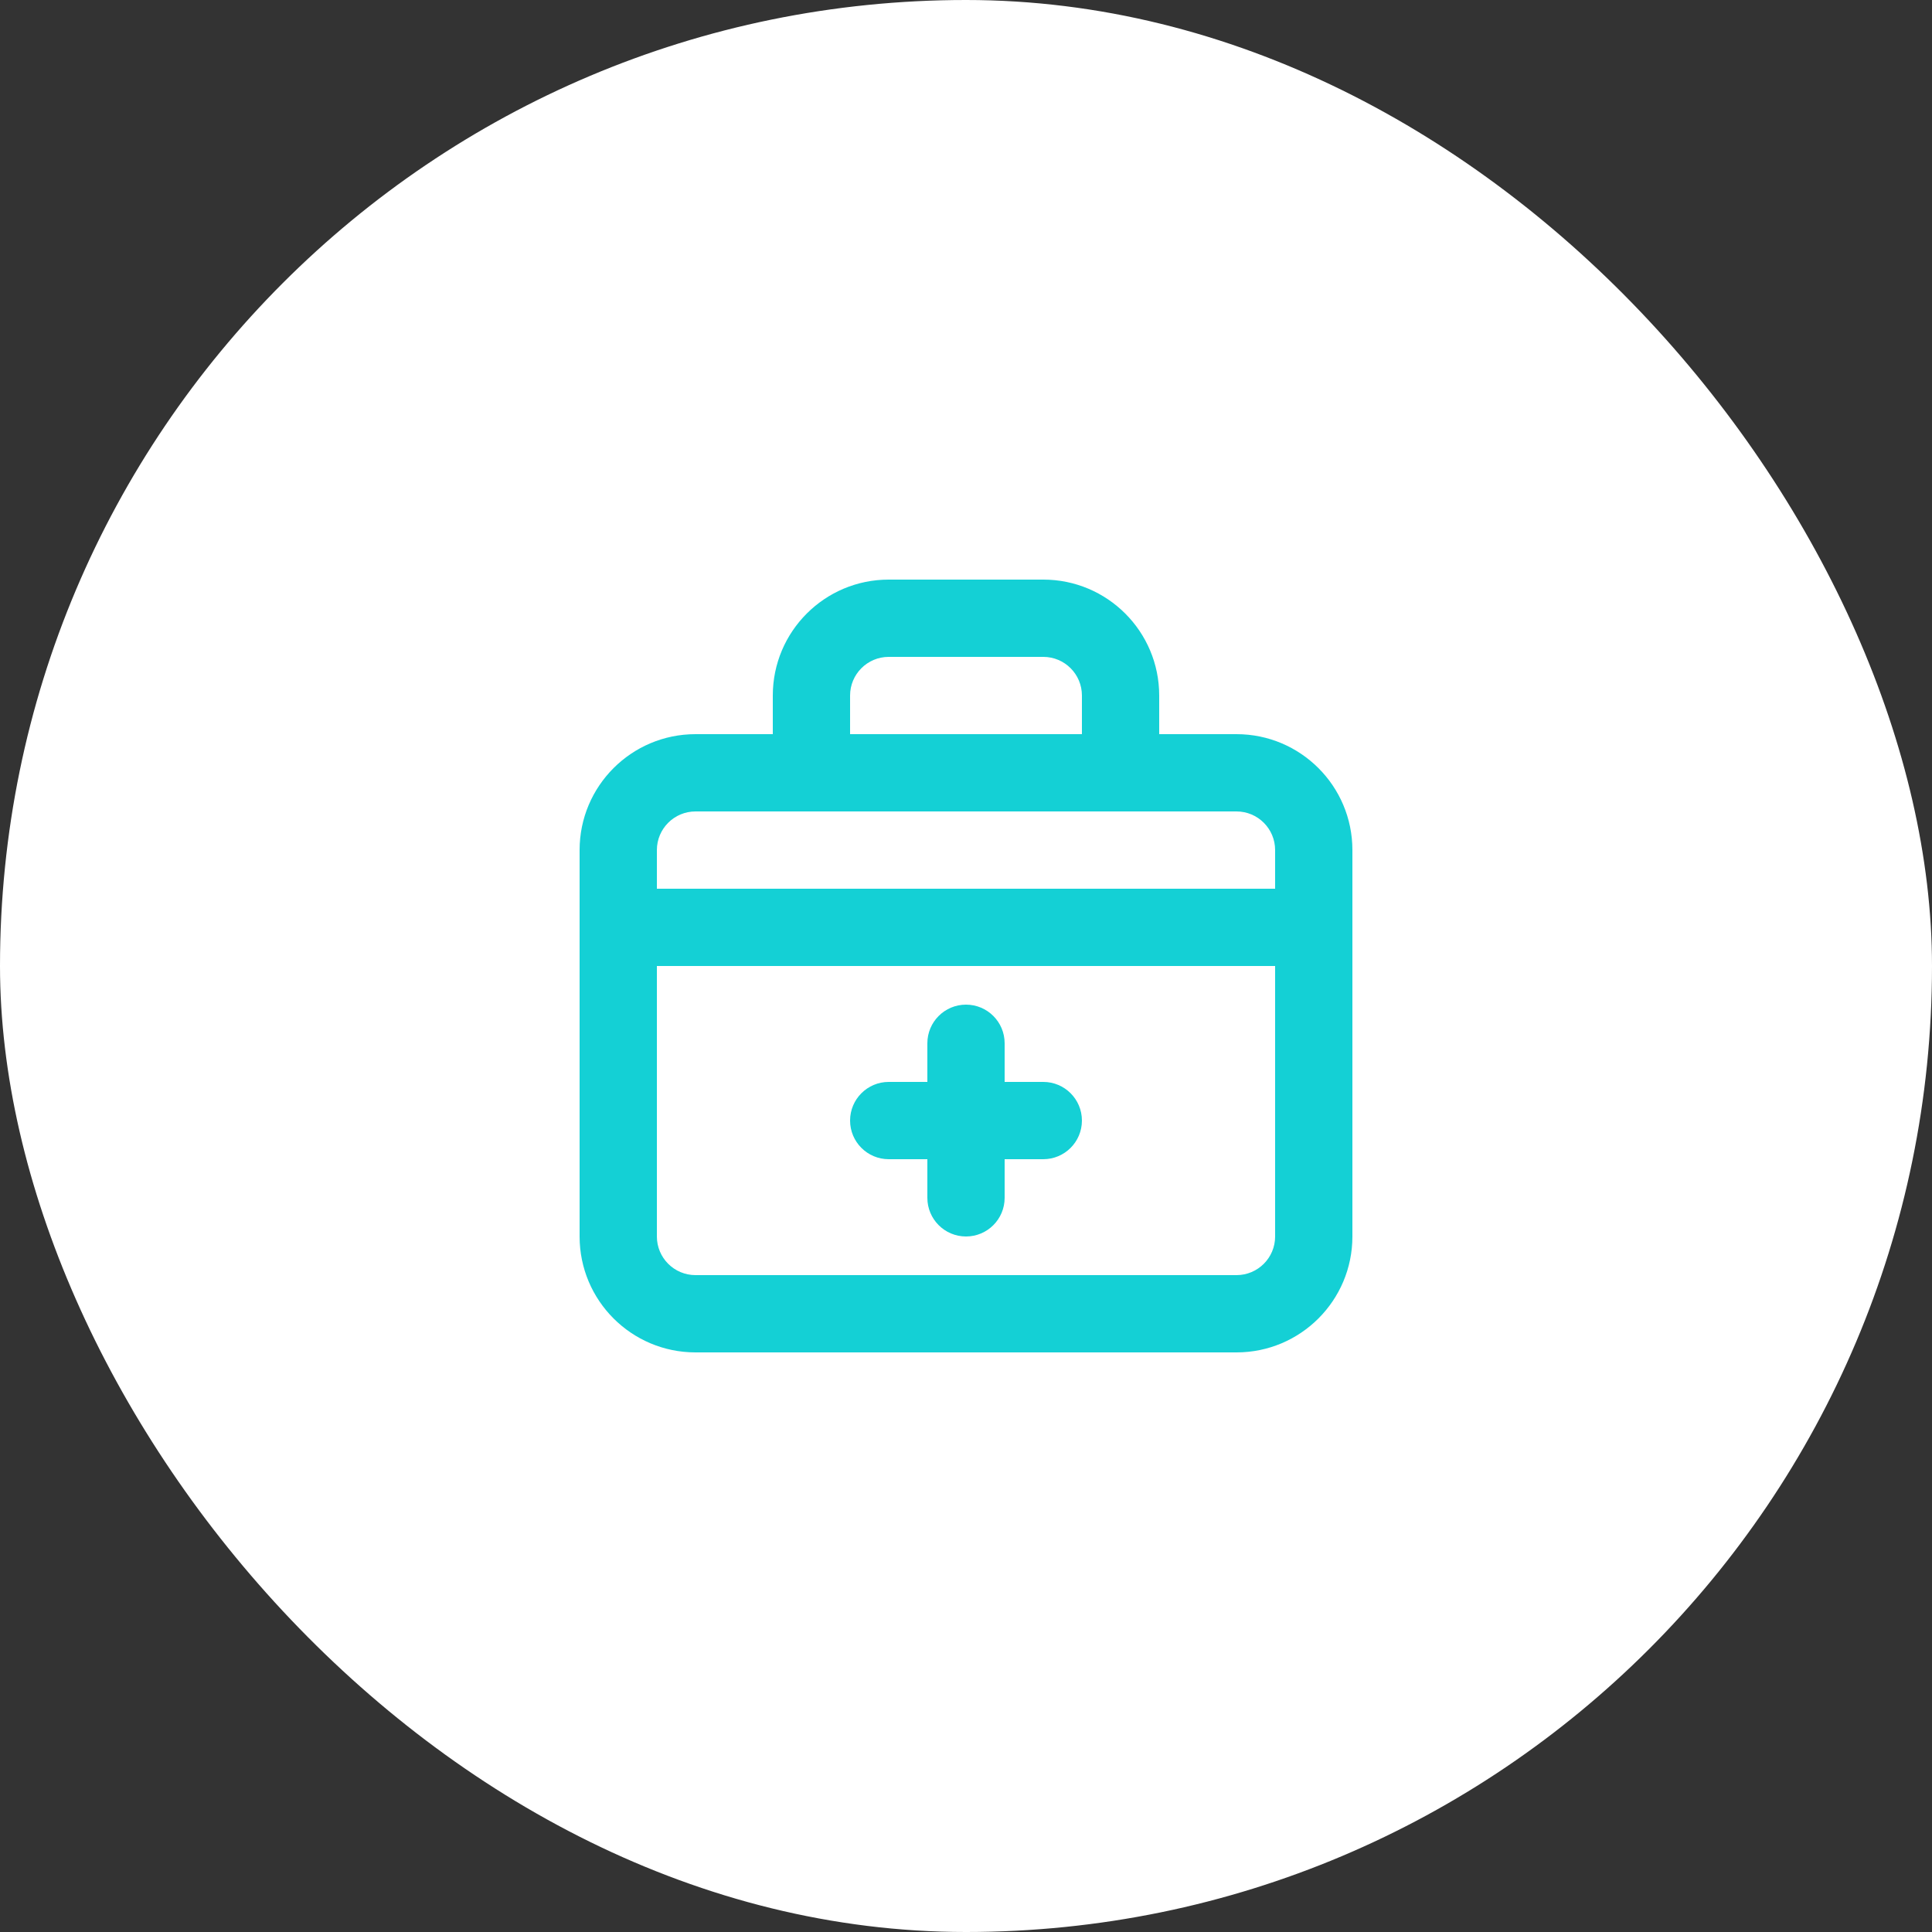 <svg xmlns="http://www.w3.org/2000/svg" width="80" height="80" viewBox="0 0 80 80">
    <rect x="0" y="0" width="80" height="80" fill="#333333" stroke="none"/>
    <g fill="none" fill-rule="evenodd">
        <g>
            <g transform="translate(-2573 -4172) translate(2573 4172)">
                <rect width="80" height="80" fill="#FFF" rx="40"/>
                <path fill="#14D0D5" fill-rule="nonzero" d="M36.8 48h1.6v1.6c0 .884.716 1.6 1.6 1.6.884 0 1.6-.716 1.6-1.6V48h1.6c.884 0 1.6-.716 1.6-1.6 0-.884-.716-1.6-1.6-1.6h-1.6v-1.6c0-.884-.716-1.6-1.6-1.6-.884 0-1.6.716-1.6 1.6v1.6h-1.6c-.884 0-1.6.716-1.6 1.6 0 .884.716 1.6 1.6 1.6zm14.4-17.6H48v-1.6c0-2.651-2.149-4.8-4.8-4.8h-6.4c-2.651 0-4.8 2.149-4.8 4.8v1.6h-3.2c-2.651 0-4.8 2.149-4.8 4.8v16c0 2.651 2.149 4.8 4.8 4.8h22.4c2.651 0 4.8-2.149 4.8-4.8v-16c0-2.651-2.149-4.8-4.8-4.8zm-16-1.6c0-.884.716-1.6 1.6-1.6h6.4c.884 0 1.6.716 1.6 1.6v1.6h-9.6v-1.6zm17.6 22.4c0 .884-.716 1.6-1.6 1.6H28.8c-.884 0-1.6-.716-1.6-1.6V40h25.6v11.2zm0-14.4H27.2v-1.6c0-.884.716-1.6 1.6-1.6h22.4c.884 0 1.6.716 1.6 1.6v1.6z"/>
            </g>
        </g>
    </g>
</svg>
